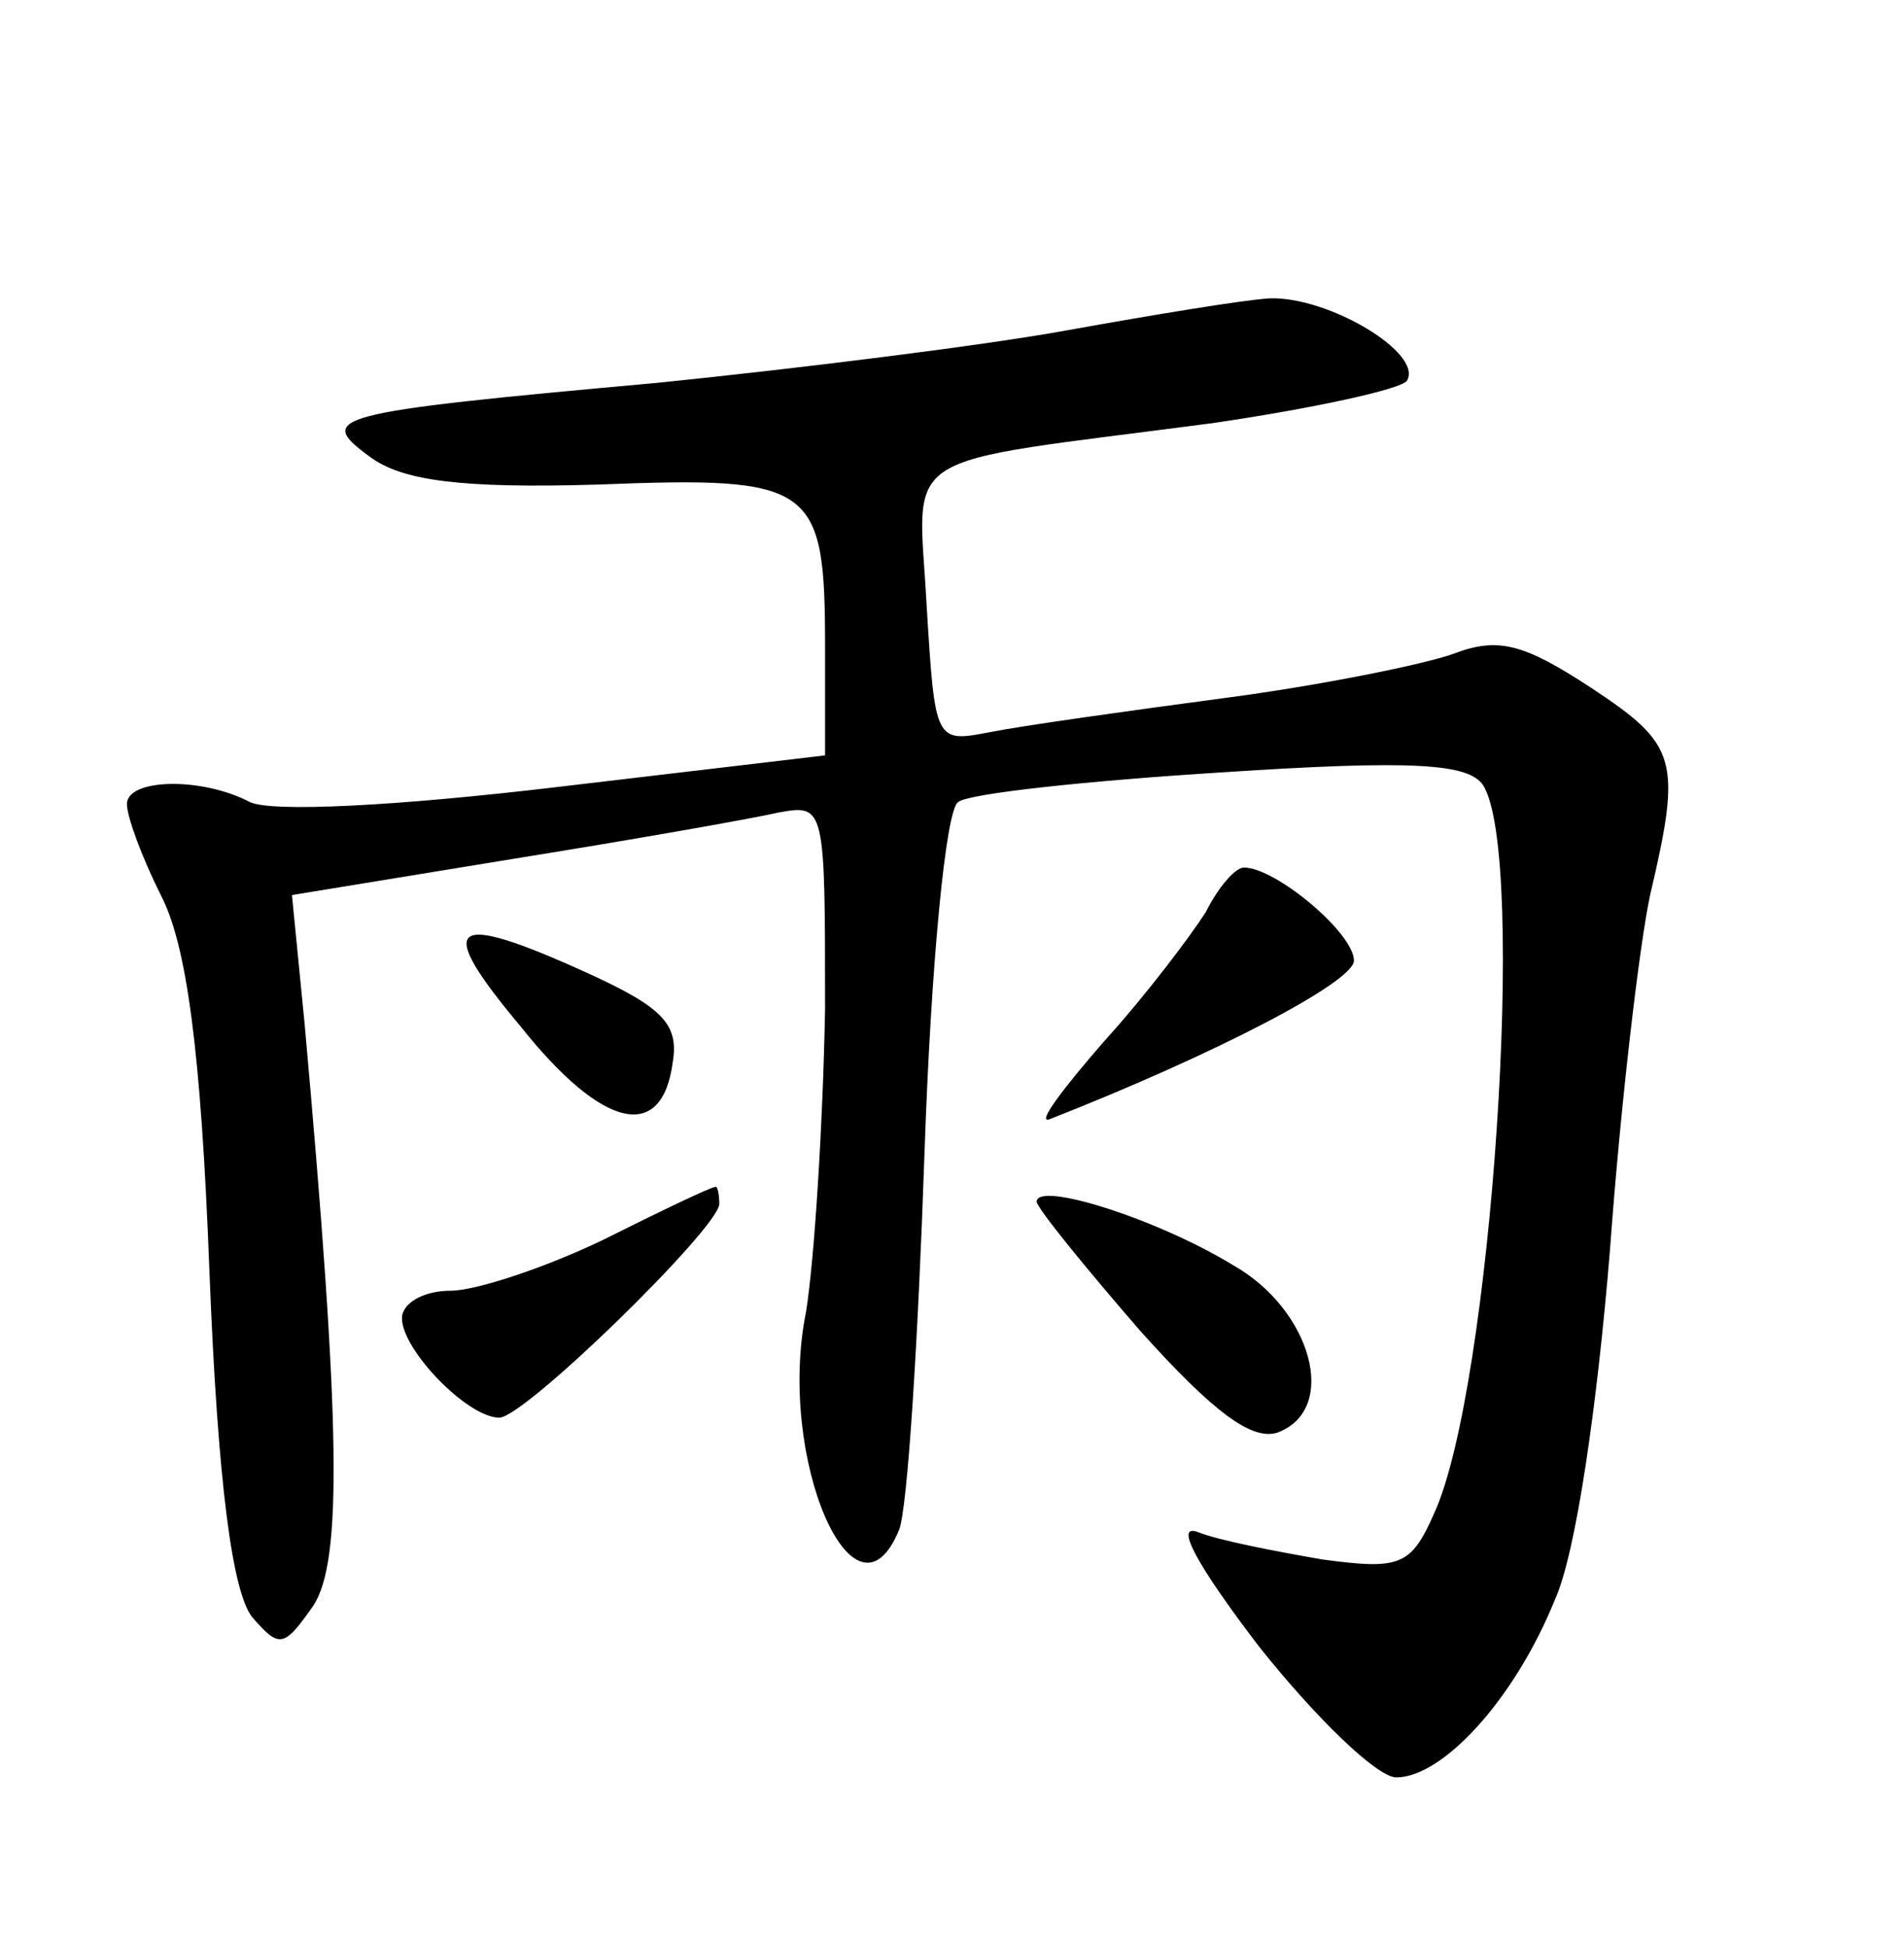 <?xml version="1.0" standalone="no"?>
<!DOCTYPE svg PUBLIC "-//W3C//DTD SVG 20010904//EN"
 "http://www.w3.org/TR/2001/REC-SVG-20010904/DTD/svg10.dtd">
<svg version="1.0" xmlns="http://www.w3.org/2000/svg"
 width="90pt" height="92pt" viewBox="0 0 90 92"
 preserveAspectRatio="xMidYMid meet">
<g transform="translate(0,92) scale(0.1,-0.1)"
fill="#000000" stroke="none">
<path d="M505 764 c-38 -7 -126 -18 -195 -25 -155 -14 -161 -16 -135 -35 15
-11 42 -15 108 -13 102 4 107 0 107 -77 l0 -51 -127 -15 c-76 -9 -135 -12
-145 -7 -23 12 -58 11 -58 -1 0 -6 7 -25 16 -43 12 -23 19 -72 23 -178 4 -102
11 -151 20 -163 13 -15 15 -15 29 5 14 21 13 86 -4 275 l-6 61 104 17 c56 9
113 19 126 22 22 4 22 3 22 -93 -1 -54 -5 -118 -9 -143 -14 -69 23 -154 44
-103 4 10 9 90 12 178 3 88 10 163 16 166 5 4 61 10 125 14 91 6 116 4 123 -6
21 -33 4 -285 -23 -344 -11 -25 -16 -27 -53 -22 -23 4 -49 9 -59 13 -11 4 0
-16 29 -54 27 -34 56 -62 65 -62 22 0 56 37 75 84 10 22 20 92 26 165 5 69 14
145 19 168 15 64 13 71 -28 98 -32 21 -44 24 -65 16 -14 -5 -63 -15 -109 -21
-45 -6 -95 -13 -110 -16 -26 -5 -26 -5 -30 60 -4 75 -17 66 135 86 48 7 89 16
92 20 8 13 -37 40 -65 39 -14 -1 -56 -8 -95 -15z"/>
<path d="M570 489 c-7 -11 -28 -39 -48 -61 -20 -23 -32 -39 -26 -37 79 31 144
65 144 75 0 13 -37 44 -52 44 -4 0 -12 -9 -18 -21z"/>
<path d="M246 435 c39 -49 67 -55 72 -17 3 18 -5 26 -40 42 -66 30 -73 24 -32
-25z"/>
<path d="M285 334 c-27 -13 -60 -24 -72 -24 -13 0 -23 -6 -23 -13 0 -15 31
-47 46 -47 12 0 104 90 104 101 0 5 -1 9 -2 8 -2 0 -25 -11 -53 -25z"/>
<path d="M490 352 c1 -4 23 -31 49 -61 35 -39 53 -52 65 -48 29 11 16 58 -21
79 -36 22 -93 40 -93 30z"/>
</g>
</svg>
